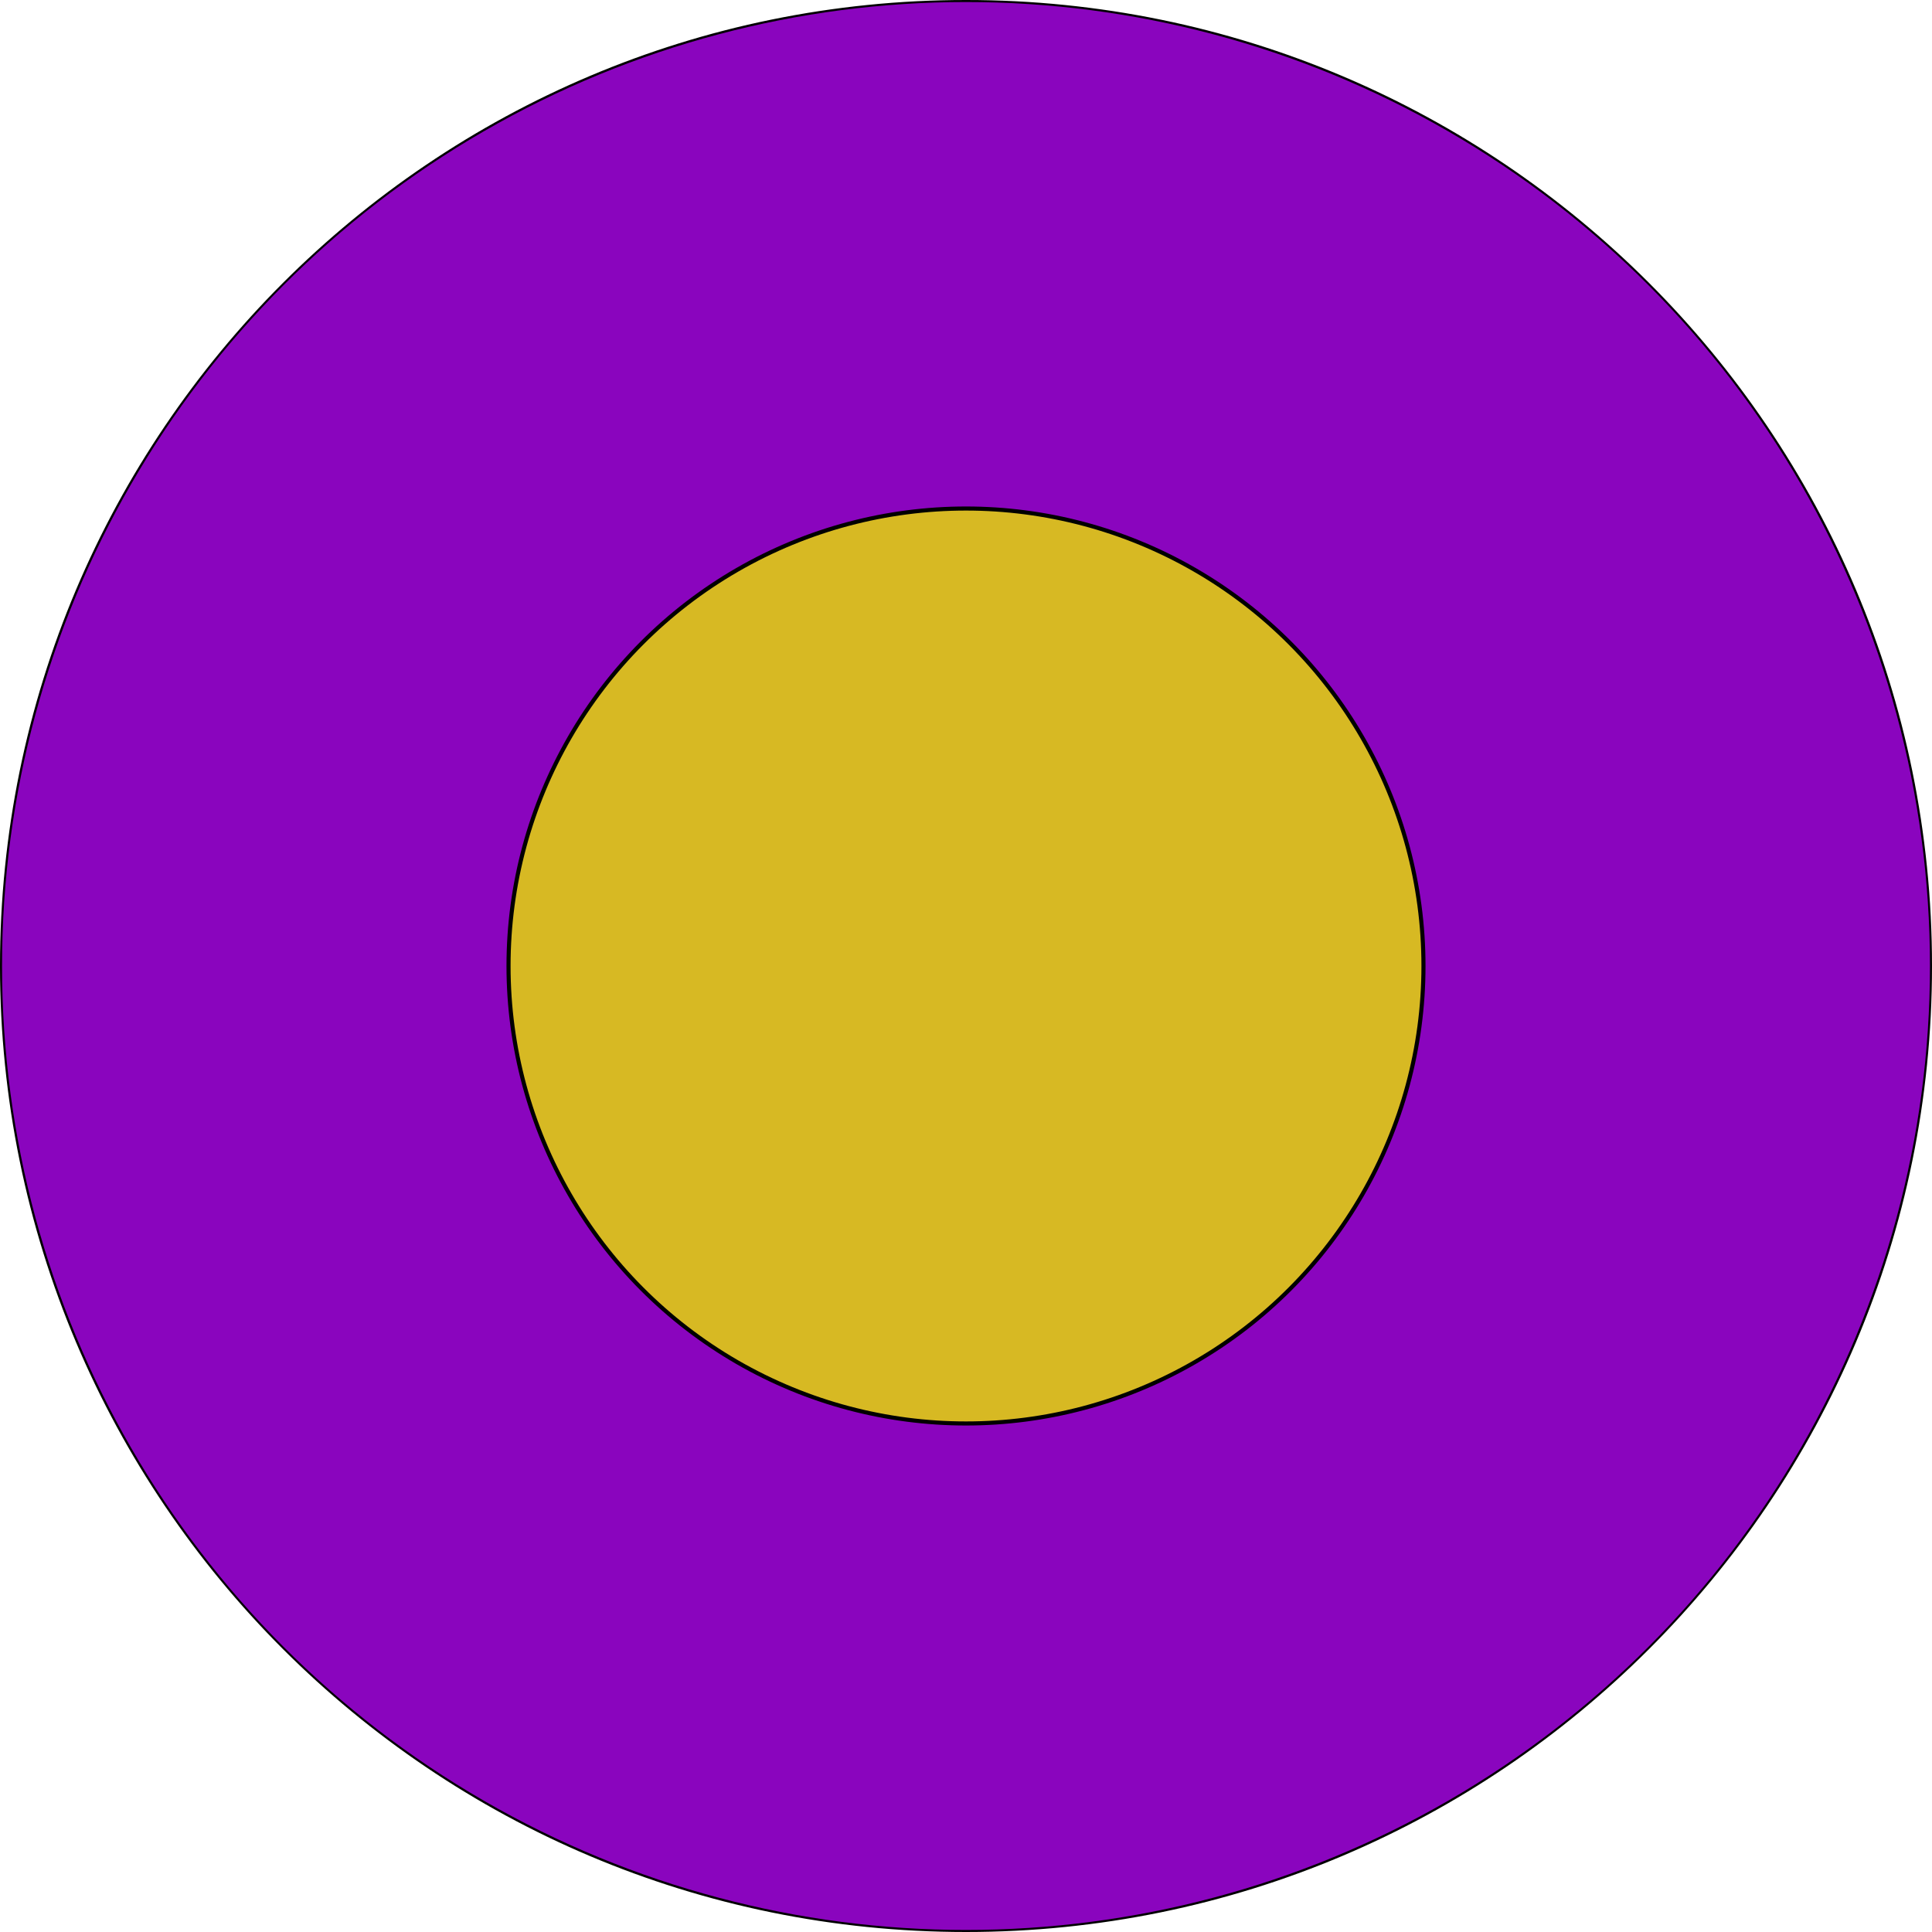 <svg width="473" height="473" viewBox="0 0 473 473" fill="none" xmlns="http://www.w3.org/2000/svg">
    <path fill-rule="evenodd" clip-rule="evenodd" d="M472 236.5C472 366.563 366.563 472 236.5 472C106.437 472 1 366.563 1 236.5C1 106.437 106.437 1 236.5 1C366.563 1 472 106.437 472 236.5ZM473 236.5C473 367.115 367.115 473 236.5 473C105.885 473 0 367.115 0 236.5C0 105.885 105.885 0 236.5 0C367.115 0 473 105.885 473 236.5ZM360 236.5C360 304.707 304.707 360 236.5 360C168.293 360 113 304.707 113 236.5C113 168.293 168.293 113 236.5 113C304.707 113 360 168.293 360 236.5ZM361 236.5C361 305.259 305.259 361 236.5 361C167.741 361 112 305.259 112 236.5C112 167.741 167.741 112 236.5 112C305.259 112 361 167.741 361 236.5Z" fill="black"/>
    <circle cx="236.5" cy="236.5" r="236" fill="#8A05BE" />
    <circle cx="236.5" cy="236.5" r="112" fill="#d7b923" stroke="black" stroke-width="1" />
</svg>
